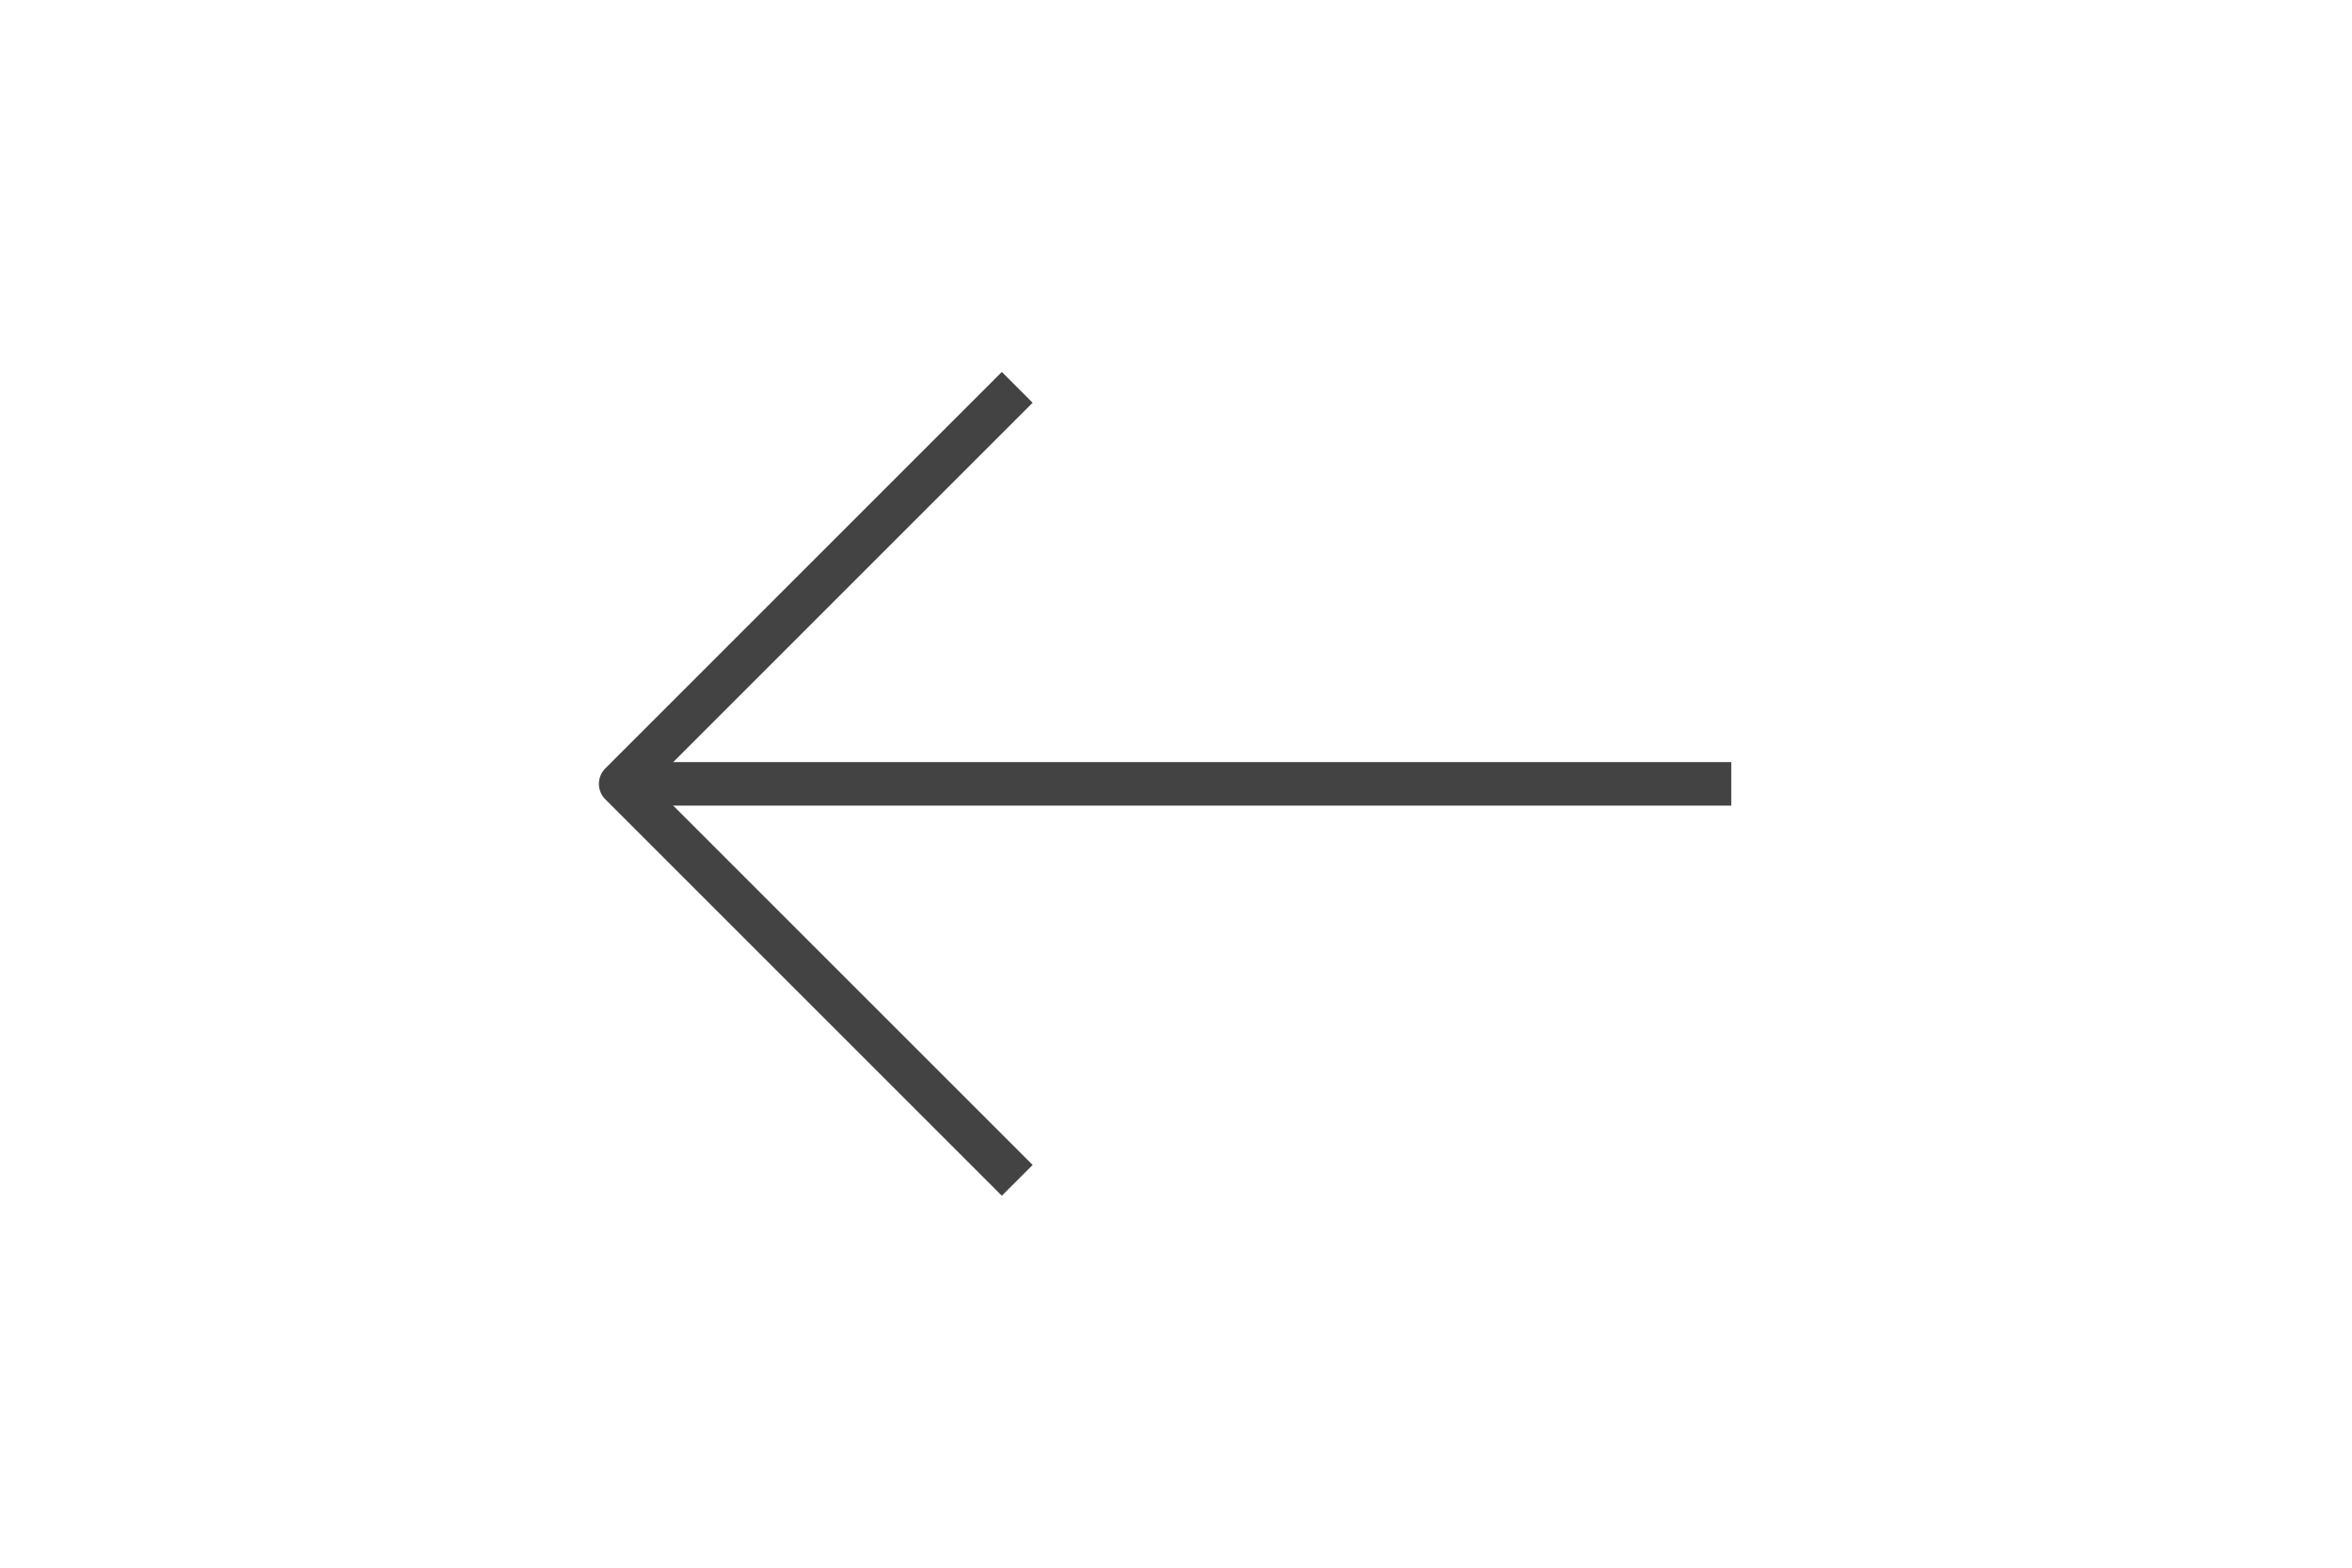 <svg
					width="36"
					height="24"
					viewBox="0 0 36 36"
					fill="none"
					xmlns="http://www.w3.org/2000/svg"
				>
					<path
						d="M14.355 8.895L5.25 18L14.355 27.105"
						stroke="#434343"
						strokeWidth="1.5"
						strokeMiterlimit="10"
						strokeLinecap="round"
						stroke-linejoin="round"
					/>
					<path
						d="M30.749 18H5.504"
						stroke="#434343"
						strokeWidth="1.5"
						strokeMiterlimit="10"
						strokeLinecap="round"
						stroke-linejoin="round"
					/>
				</svg>